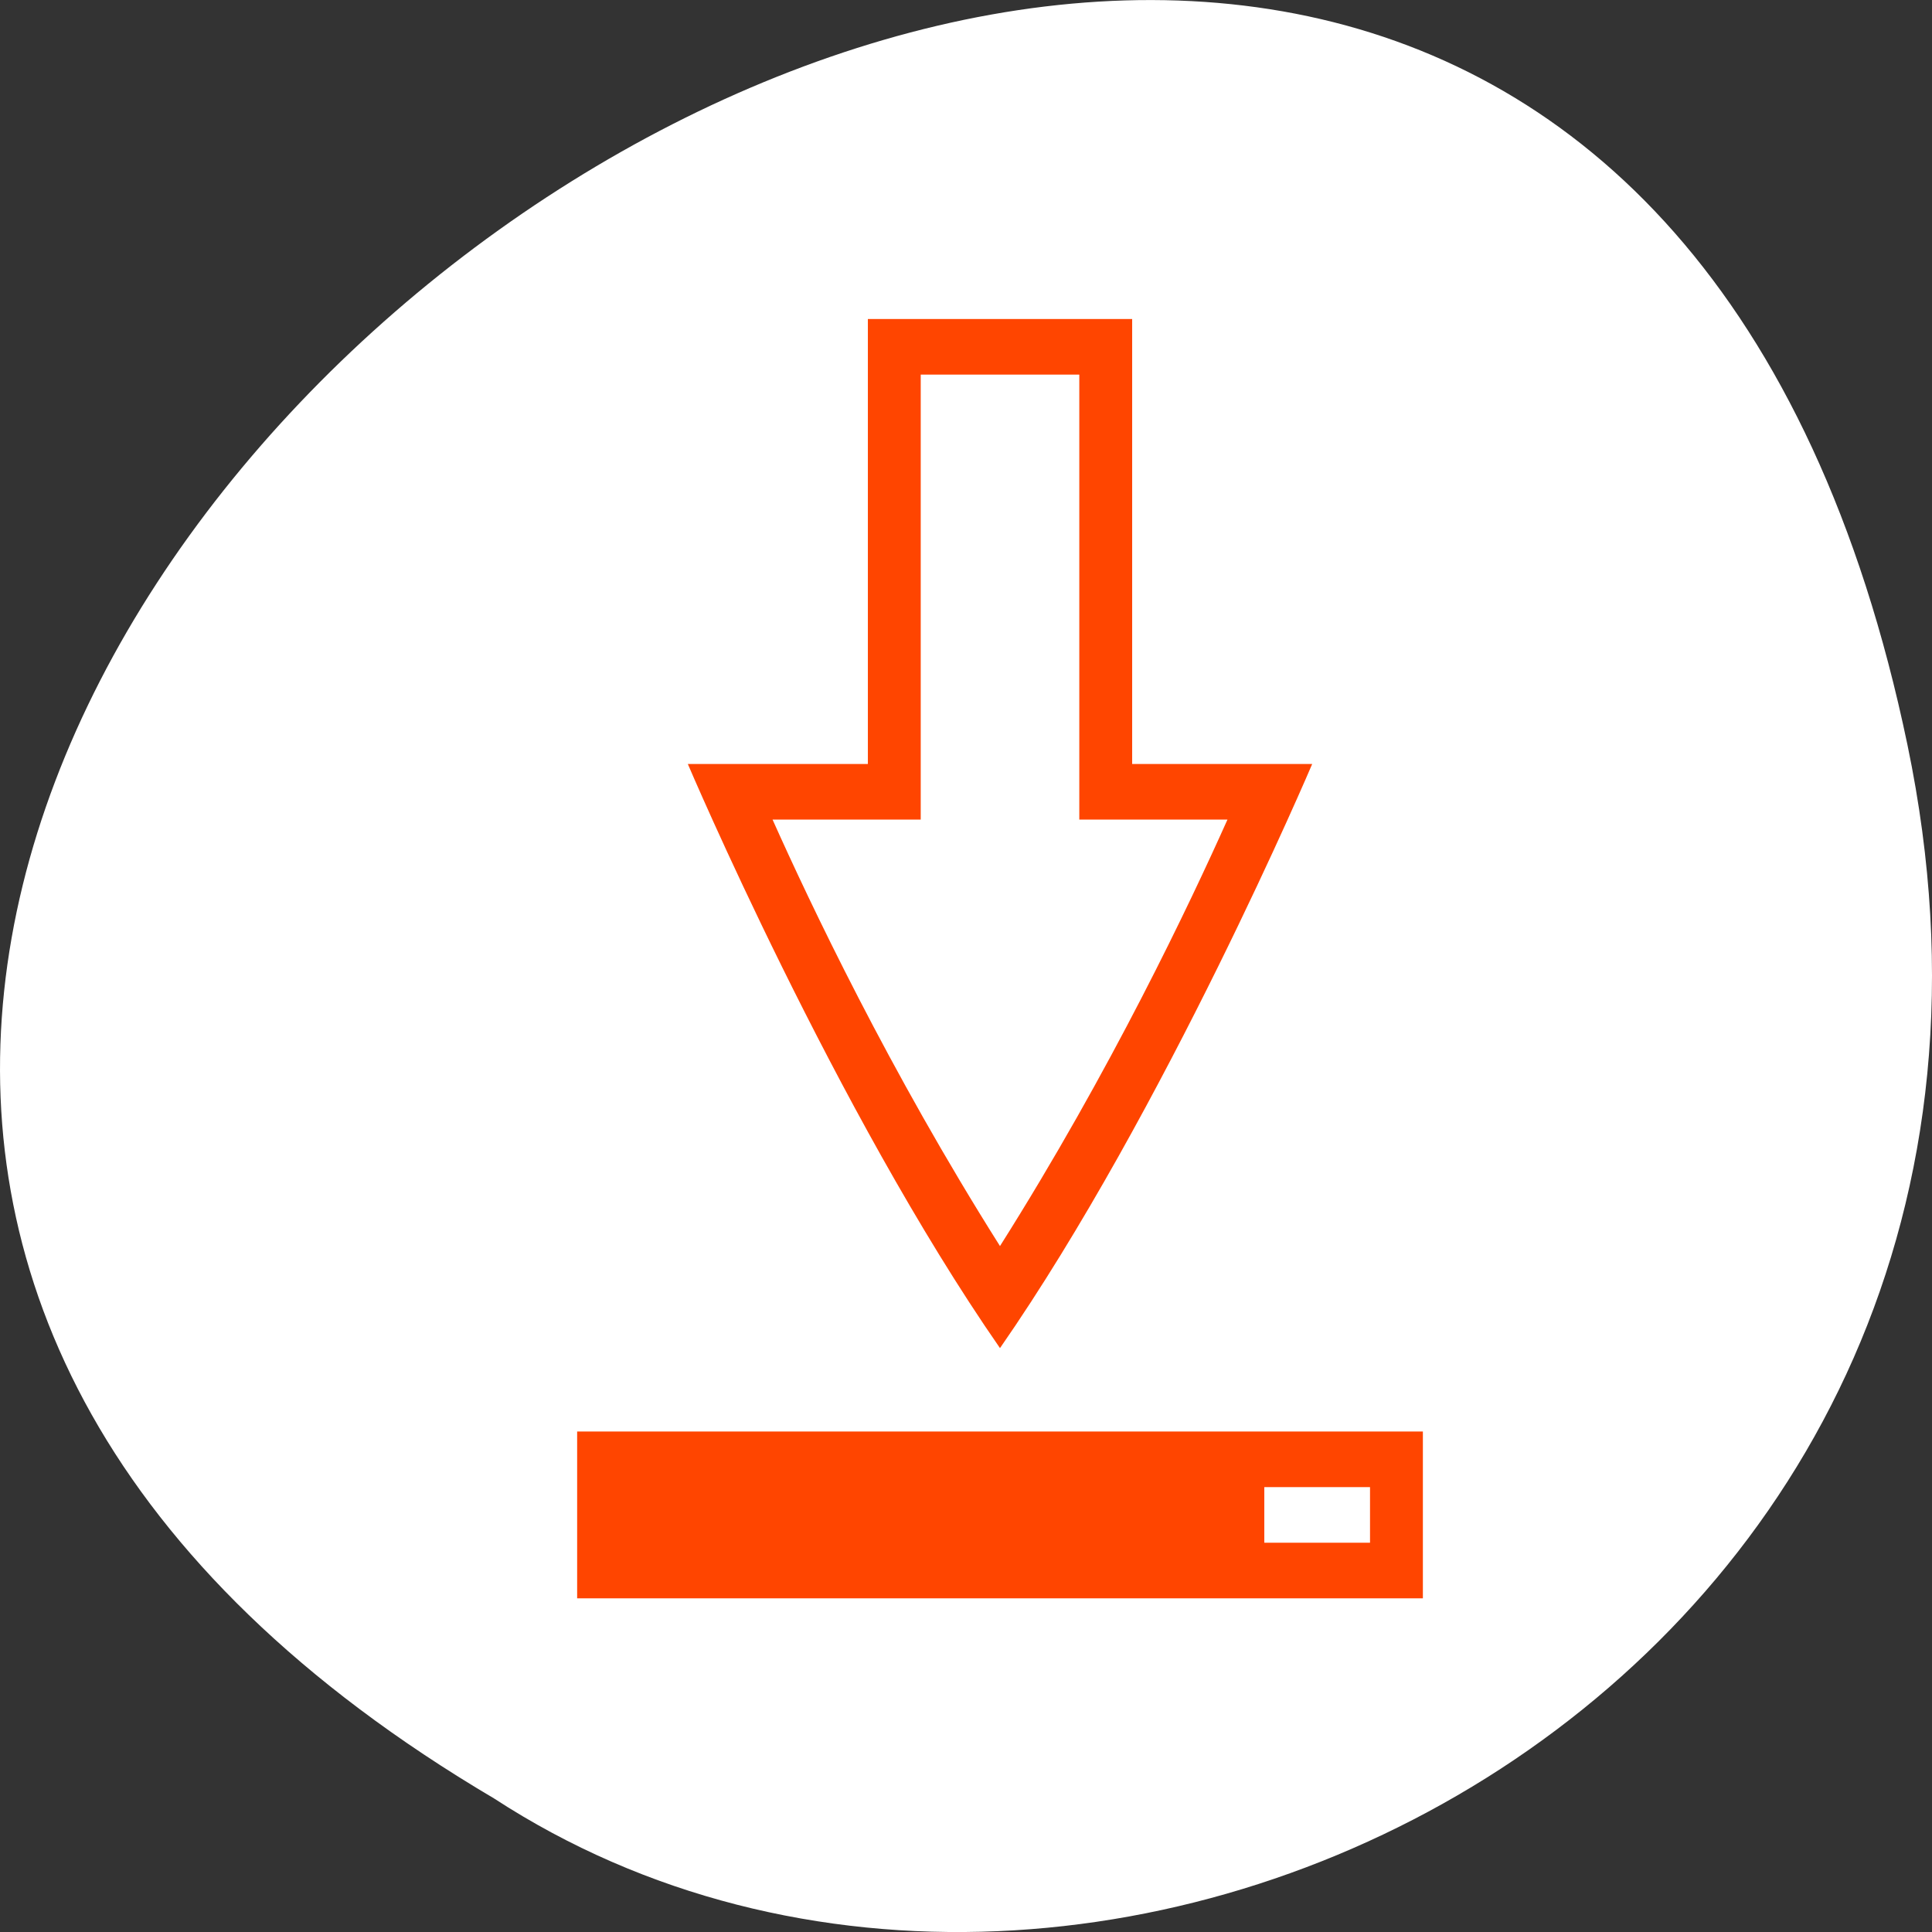 <svg xmlns="http://www.w3.org/2000/svg" viewBox="0 0 256 256"><rect x="0" y="0" width="256" height="256" fill="#333333" stroke="none"/><g transform="translate(0 -796.36)" style="color:#000"><path d="m 252.75 895.07 c -49.981 -239.91 -393.86 17.642 -187.29 139.59 80.25 52.27 213 -16.2 187.29 -139.59 z" style="fill:#ffffff"/><g transform="matrix(0 -1.842 -1.751 0 821.28 1641.74)" style="fill:#ff4500"><path d="m 436 403.36 h -32.01 v 13.625 c 0 0 -24.947 -11.154 -42.02 -23.623 17.07 -12.469 42.02 -23.627 42.02 -23.627 v 13.625 h 32.01 z m -4 -4 v -12 h -32.01 v -11.213 c -5.99 2.82 -18.04 8.814 -30.68 17.215 12.642 8.4 24.691 14.391 30.68 17.211 v -11.213 z"/><path d="m 355.97 425.36 h -12 v -64 h 12 z m -4 -52 v -8 h -4 v 8 z"/></g></g></svg>